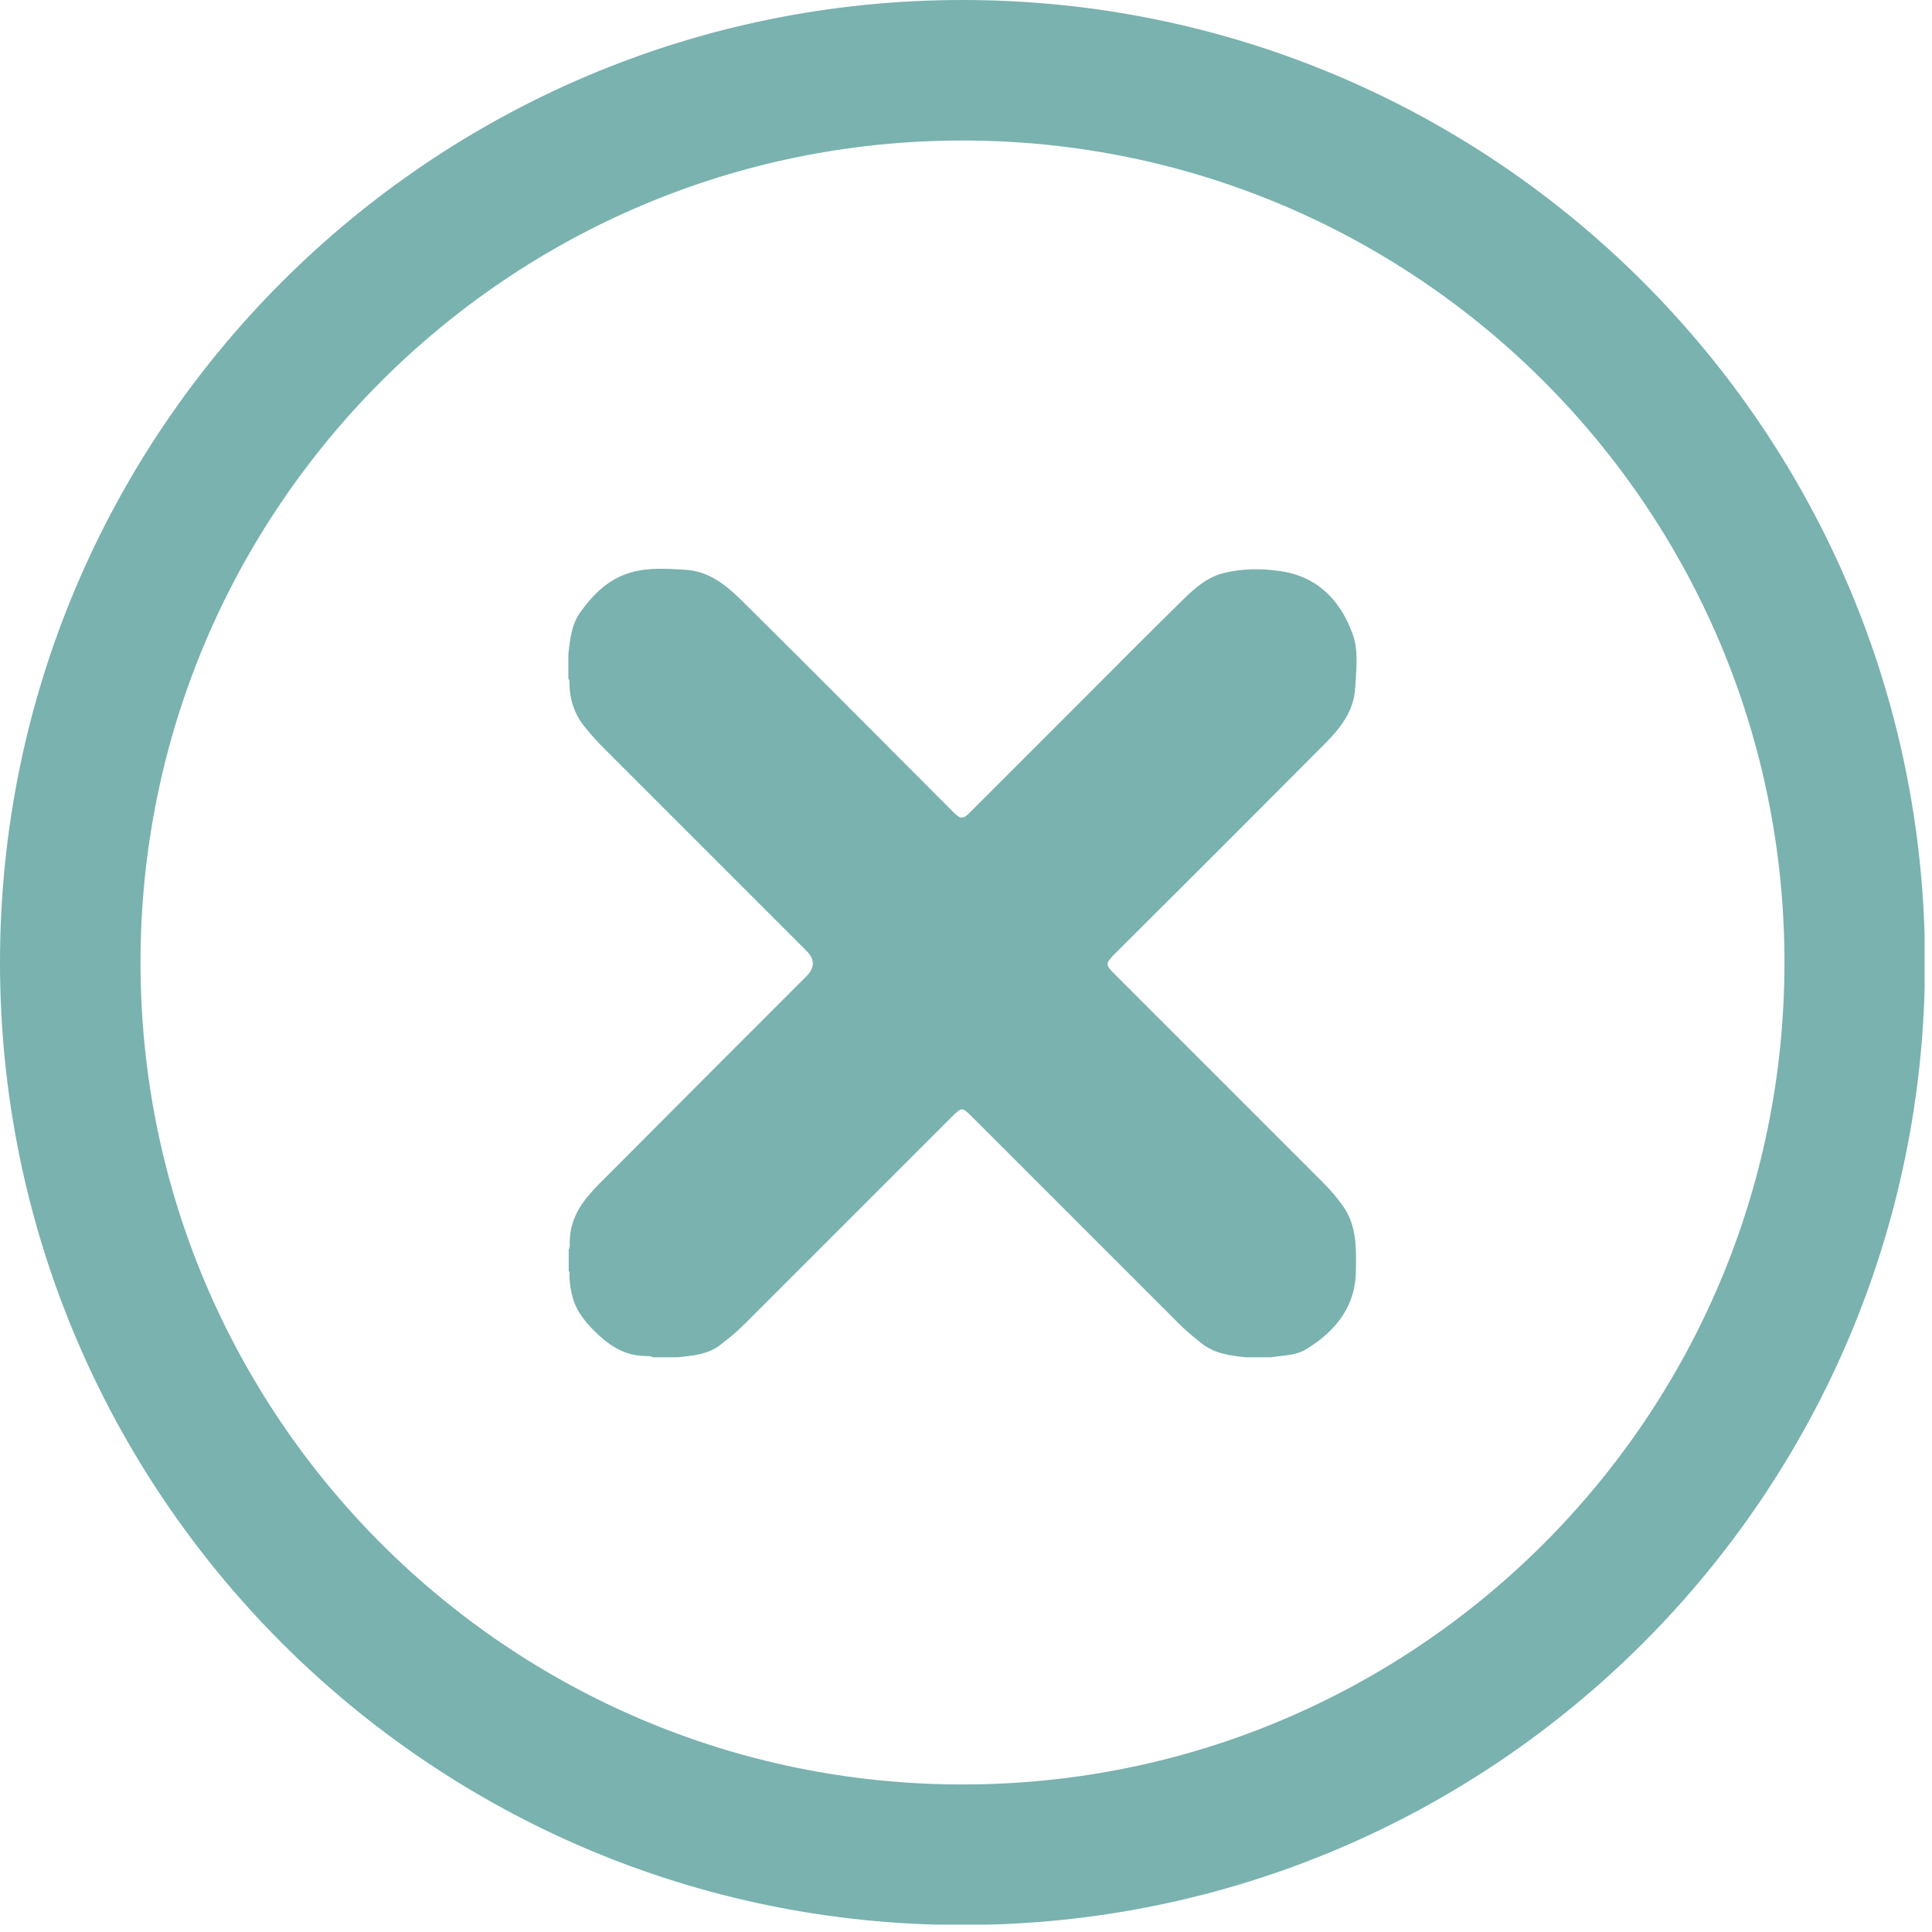 <svg width="55" height="55" viewBox="0 0 55 55" fill="none" xmlns="http://www.w3.org/2000/svg">
<g clip-path="url(#clip0_15_1379)">
<path d="M27.4 52.8C41.428 52.8 52.8 41.428 52.8 27.4C52.8 13.372 41.428 2 27.4 2C13.372 2 2 13.372 2 27.4C2 41.428 13.372 52.8 27.4 52.8Z" stroke="#79B2AF" stroke-width="4" stroke-miterlimit="10"/>
<path d="M16.18 19.32V18.62C16.23 18.21 16.26 17.79 16.52 17.43C16.89 16.91 17.33 16.48 17.95 16.3C18.45 16.15 18.99 16.19 19.51 16.22C20.19 16.26 20.67 16.66 21.12 17.1C23.1 19.06 25.06 21.04 27.03 23.01C27.07 23.05 27.1 23.08 27.14 23.12C27.35 23.33 27.41 23.33 27.62 23.12C28.67 22.07 29.71 21.03 30.76 19.98C31.72 19.02 32.67 18.06 33.64 17.11C34 16.75 34.38 16.41 34.89 16.3C35.38 16.19 35.88 16.18 36.38 16.25C37.47 16.38 38.14 17.06 38.5 18.03C38.68 18.51 38.61 19.05 38.58 19.58C38.54 20.27 38.13 20.76 37.68 21.21C35.75 23.15 33.82 25.08 31.88 27.01C31.82 27.07 31.77 27.12 31.71 27.18C31.47 27.43 31.47 27.47 31.71 27.71C33.69 29.69 35.67 31.67 37.65 33.65C37.86 33.86 38.06 34.09 38.23 34.33C38.62 34.88 38.61 35.51 38.6 36.14C38.6 37.18 38.04 37.88 37.2 38.4C36.88 38.6 36.52 38.58 36.18 38.64H35.48C35.02 38.59 34.56 38.54 34.18 38.22C33.98 38.06 33.78 37.9 33.6 37.72C31.63 35.75 29.65 33.77 27.68 31.8C27.39 31.51 27.38 31.51 27.09 31.8C25.13 33.76 23.16 35.73 21.2 37.69C20.98 37.91 20.75 38.1 20.5 38.29C20.14 38.57 19.71 38.59 19.29 38.64H18.59C18.5 38.59 18.4 38.61 18.32 38.6C17.72 38.58 17.29 38.26 16.89 37.86C16.78 37.75 16.68 37.64 16.59 37.51C16.32 37.16 16.23 36.76 16.21 36.33C16.21 36.28 16.23 36.23 16.19 36.18V35.57C16.24 35.49 16.21 35.4 16.22 35.31C16.24 34.62 16.63 34.13 17.08 33.68C19.03 31.72 20.99 29.76 22.95 27.8C23.203 27.547 23.203 27.3 22.95 27.06C21.03 25.14 19.12 23.23 17.2 21.31C17.01 21.12 16.83 20.92 16.66 20.71C16.36 20.35 16.22 19.93 16.21 19.46C16.21 19.42 16.22 19.37 16.19 19.34L16.18 19.32Z" fill="#79B2AF"/>
</g>
<defs>
<clipPath id="clip0_15_1379">
<rect width="54.79" height="54.79" fill="white"/>
</clipPath>
</defs>
</svg>
